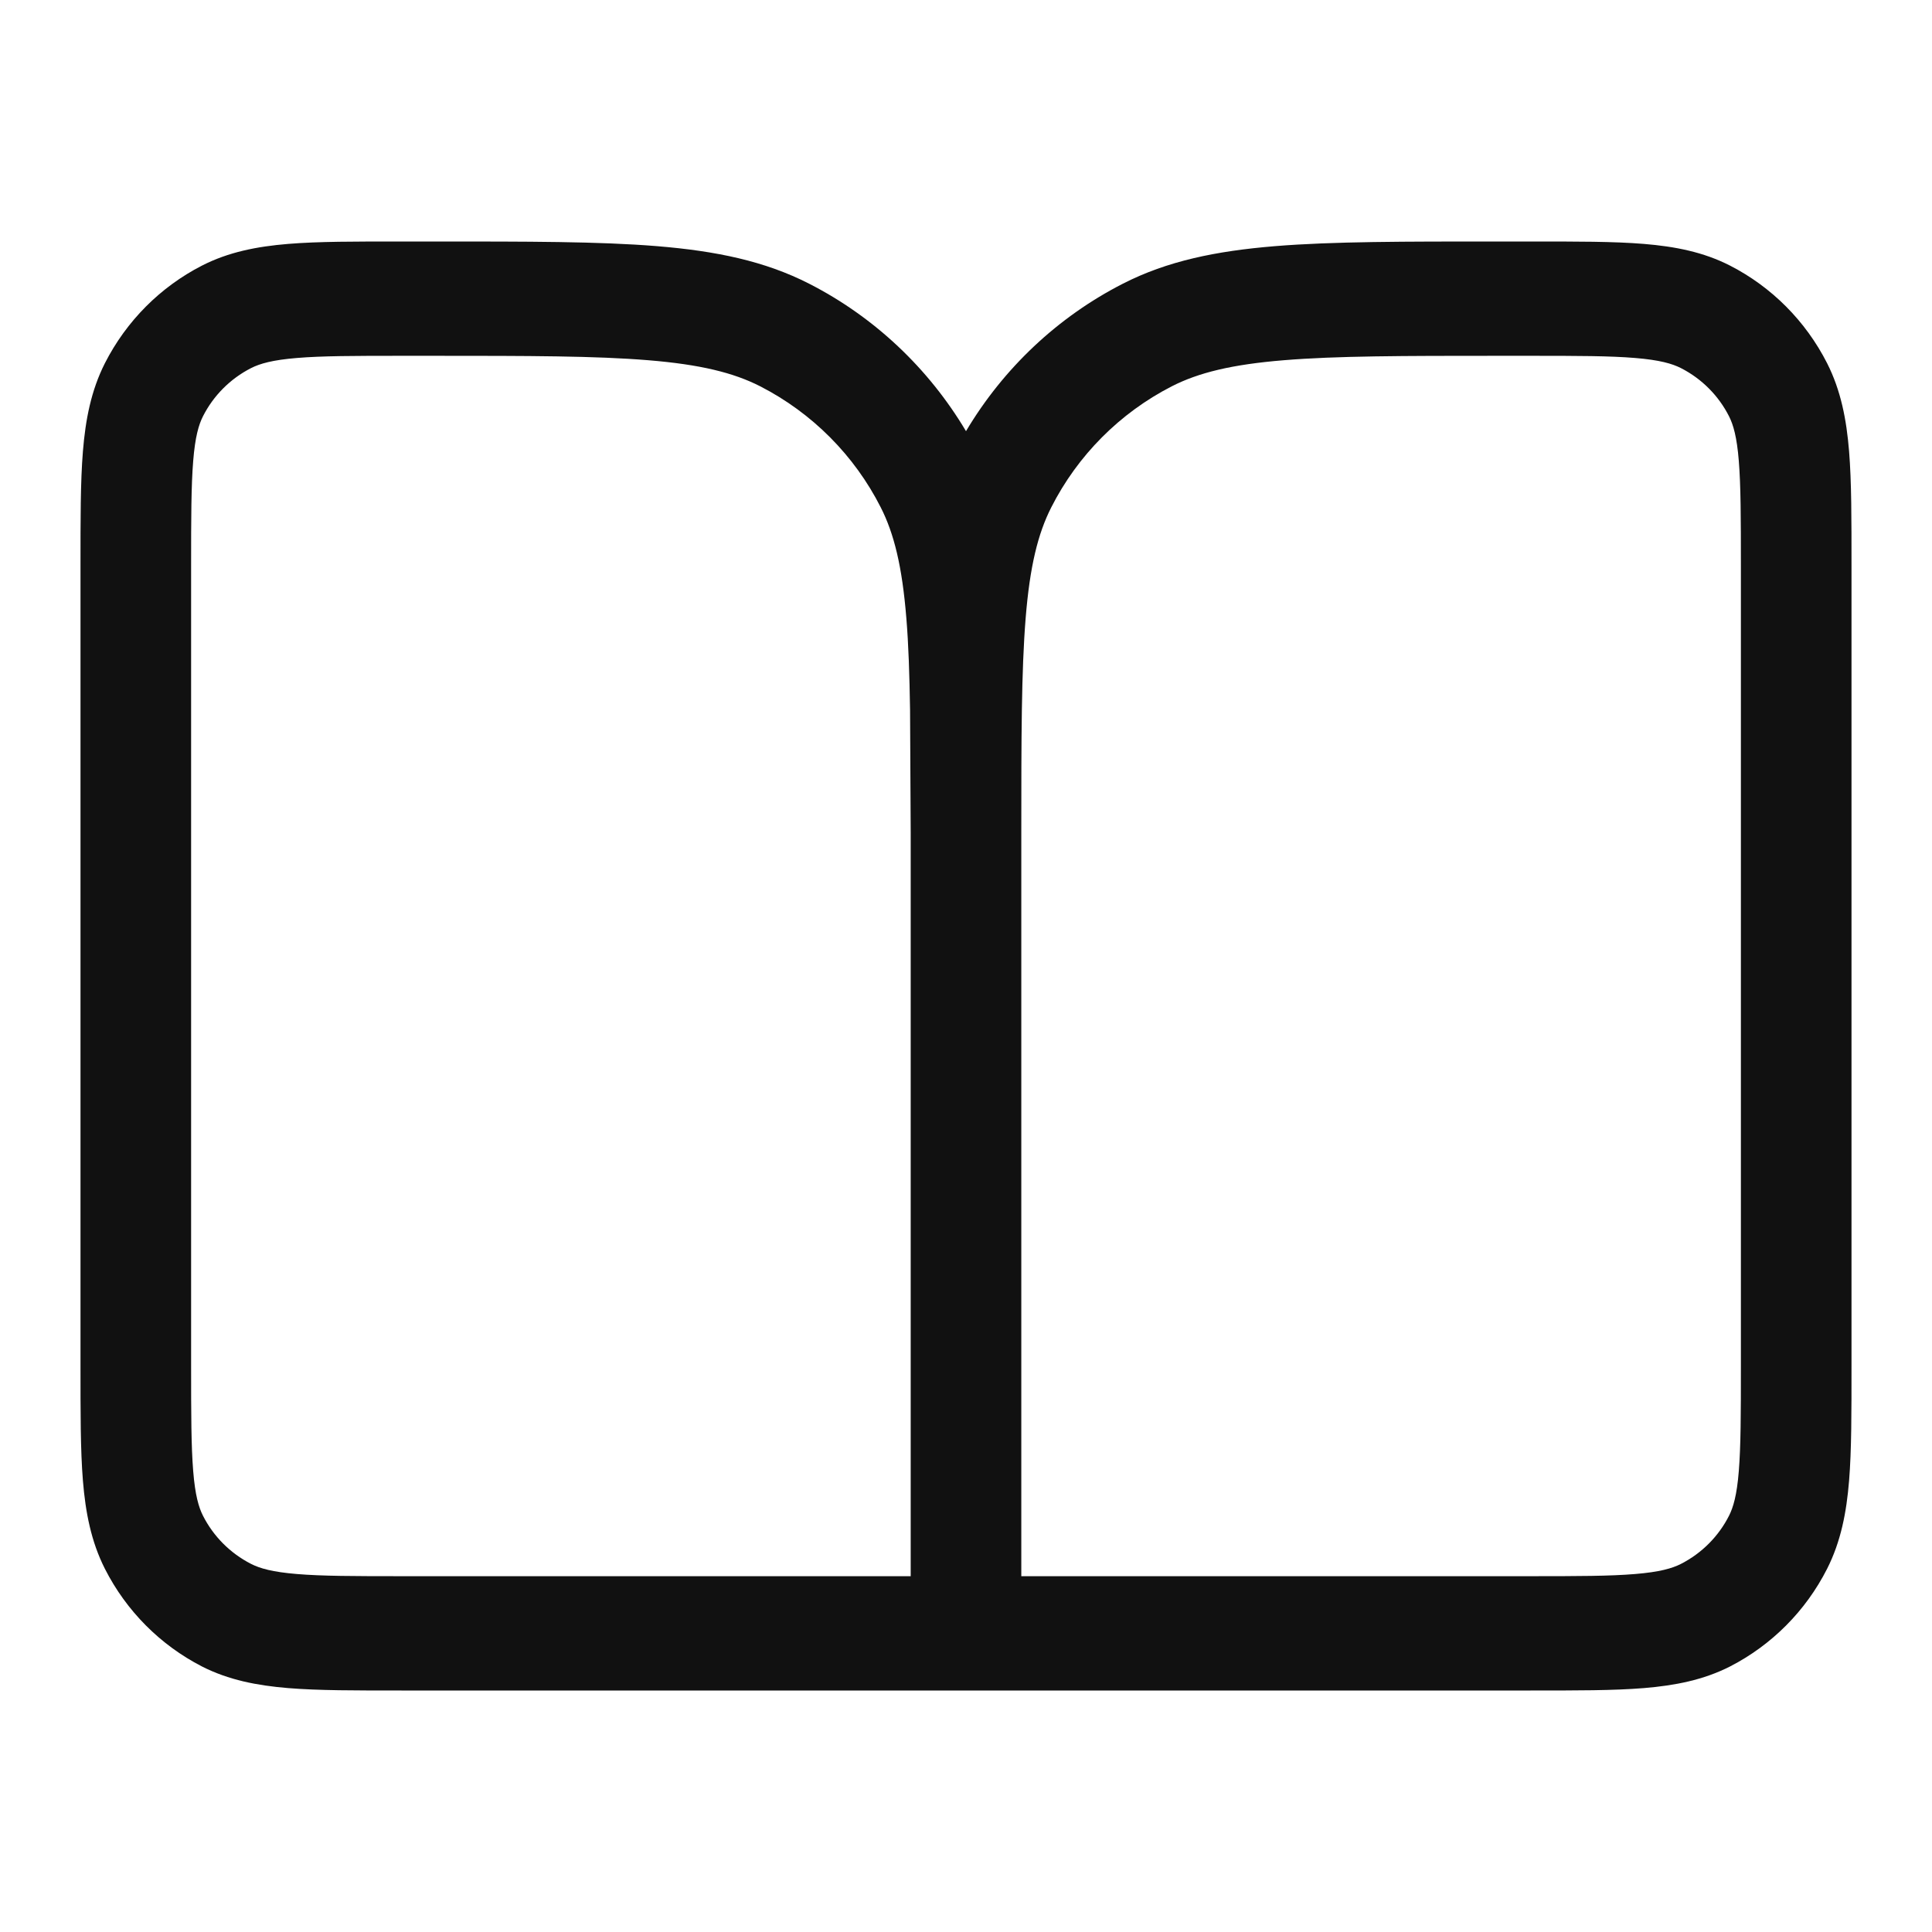 <svg width="24" height="24" viewBox="0 0 24 24" fill="none" xmlns="http://www.w3.org/2000/svg">
<path d="M21.626 7.026C21.626 6.434 21.625 6.034 21.6 5.725C21.576 5.425 21.531 5.275 21.479 5.172C21.35 4.917 21.142 4.706 20.882 4.573C20.772 4.517 20.616 4.472 20.313 4.447C20.003 4.421 19.602 4.42 19.013 4.42H18.6C17.434 4.42 16.6 4.421 15.946 4.475C15.299 4.528 14.888 4.63 14.558 4.798C13.91 5.13 13.386 5.658 13.059 6.303C12.894 6.628 12.793 7.034 12.741 7.679C12.688 8.334 12.687 9.169 12.687 10.342V19.58H19.013C19.602 19.58 20.003 19.579 20.313 19.553C20.616 19.528 20.772 19.483 20.882 19.427C21.142 19.294 21.35 19.083 21.479 18.828C21.531 18.725 21.576 18.575 21.6 18.275C21.625 17.966 21.626 17.566 21.626 16.974V7.026ZM2.374 16.974C2.374 17.566 2.375 17.966 2.4 18.275C2.424 18.575 2.469 18.725 2.521 18.828C2.65 19.083 2.858 19.294 3.118 19.427C3.228 19.483 3.384 19.528 3.687 19.553C3.997 19.579 4.399 19.58 4.987 19.58H11.313V10.342L11.305 8.816C11.298 8.379 11.286 8.006 11.259 7.679C11.207 7.034 11.106 6.628 10.941 6.303C10.614 5.658 10.09 5.13 9.442 4.798C9.112 4.63 8.701 4.528 8.054 4.475C7.4 4.421 6.566 4.42 5.4 4.42H4.987C4.399 4.42 3.997 4.421 3.687 4.447C3.384 4.472 3.228 4.517 3.118 4.573C2.858 4.706 2.65 4.917 2.521 5.172C2.469 5.275 2.424 5.425 2.4 5.725C2.375 6.034 2.374 6.434 2.374 7.026V16.974ZM23 16.974C23 17.542 23.001 18.012 22.97 18.394C22.938 18.785 22.869 19.148 22.697 19.488C22.43 20.014 22.007 20.436 21.492 20.701C21.16 20.87 20.807 20.938 20.422 20.97C20.044 21.001 19.579 21 19.013 21H4.987C4.421 21 3.956 21.001 3.578 20.97C3.193 20.938 2.84 20.87 2.508 20.701C1.993 20.436 1.57 20.014 1.303 19.488C1.131 19.148 1.062 18.785 1.03 18.394C0.999 18.012 1 17.542 1 16.974V7.026C1 6.458 0.999 5.988 1.03 5.606C1.062 5.214 1.131 4.852 1.303 4.512C1.57 3.987 1.993 3.564 2.508 3.3C2.84 3.13 3.193 3.062 3.578 3.03C3.956 2.999 4.421 3 4.987 3H5.4C6.544 3 7.443 2.999 8.164 3.058C8.893 3.118 9.5 3.242 10.053 3.525C10.86 3.938 11.534 4.573 12 5.356C12.466 4.573 13.14 3.938 13.947 3.525C14.5 3.242 15.107 3.118 15.836 3.058C16.557 2.999 17.456 3 18.6 3H19.013C19.579 3 20.044 2.999 20.422 3.03C20.807 3.062 21.16 3.13 21.492 3.3C22.007 3.564 22.43 3.987 22.697 4.512C22.869 4.852 22.938 5.214 22.97 5.606C23.001 5.988 23 6.458 23 7.026V16.974Z" fill="#111111"/>
</svg>
